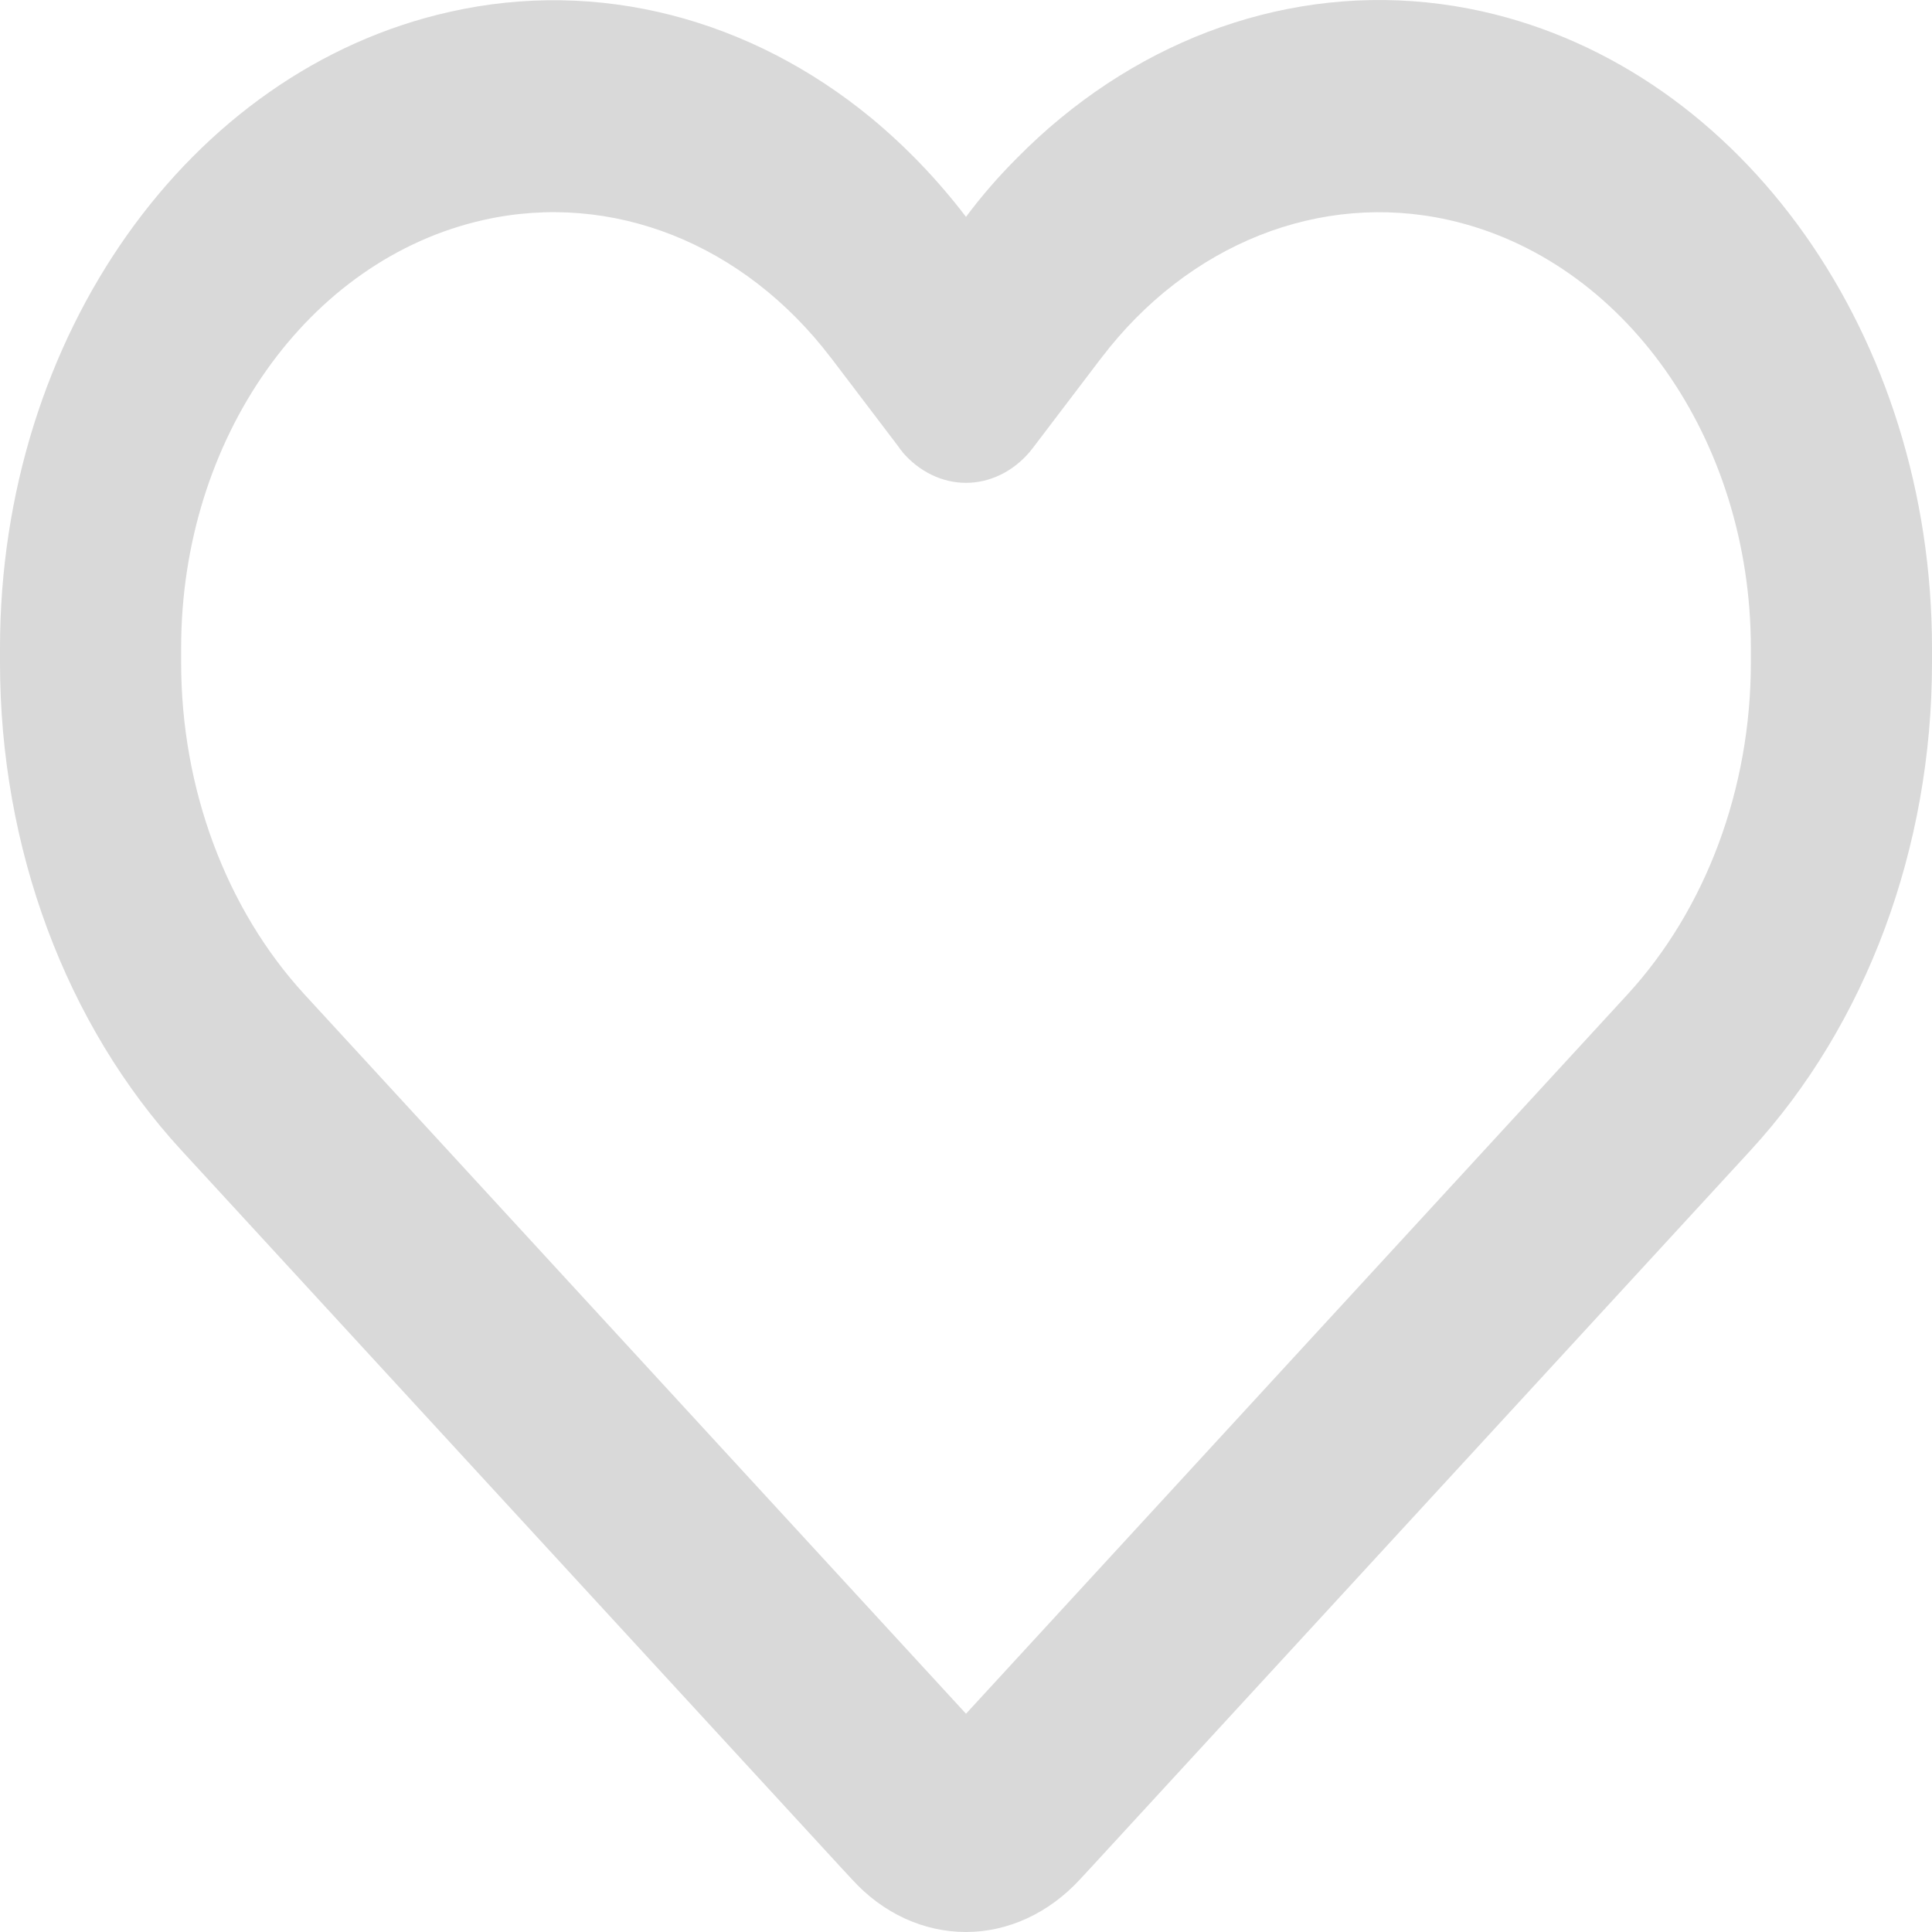 <svg width="37" height="37" viewBox="0 0 37 37" fill="none" xmlns="http://www.w3.org/2000/svg">
<path d="M16.318 35.993L16.137 35.798L3.476 22.032C1.257 19.62 0 16.236 0 12.69V12.411C0 6.454 3.613 1.344 8.614 0.227C11.461 -0.416 14.374 0.354 16.693 2.266C17.344 2.807 17.951 3.434 18.5 4.153C18.803 3.747 19.129 3.374 19.476 3.027C19.743 2.757 20.018 2.503 20.307 2.266C22.626 0.354 25.539 -0.416 28.386 0.218C33.387 1.335 37 6.454 37 12.411V12.69C37 16.236 35.743 19.62 33.524 22.032L20.863 35.798L20.682 35.993C20.09 36.636 19.309 37 18.5 37C17.691 37 16.91 36.645 16.318 35.993ZM17.279 8.646C17.25 8.62 17.228 8.587 17.206 8.553L15.92 6.86L15.913 6.852C14.244 4.66 11.722 3.662 9.264 4.212C5.897 4.965 3.469 8.4 3.469 12.411V12.69C3.469 15.102 4.329 17.412 5.839 19.053L18.5 32.82L31.161 19.053C32.671 17.412 33.531 15.102 33.531 12.69V12.411C33.531 8.409 31.103 4.965 27.743 4.212C25.286 3.662 22.756 4.669 21.094 6.852C21.094 6.852 21.094 6.852 21.087 6.86C21.08 6.869 21.087 6.86 21.08 6.869L19.794 8.561C19.772 8.595 19.743 8.62 19.721 8.654C19.396 9.035 18.955 9.247 18.5 9.247C18.045 9.247 17.604 9.035 17.279 8.654V8.646Z" fill="#D9D9D9"/>
</svg>
